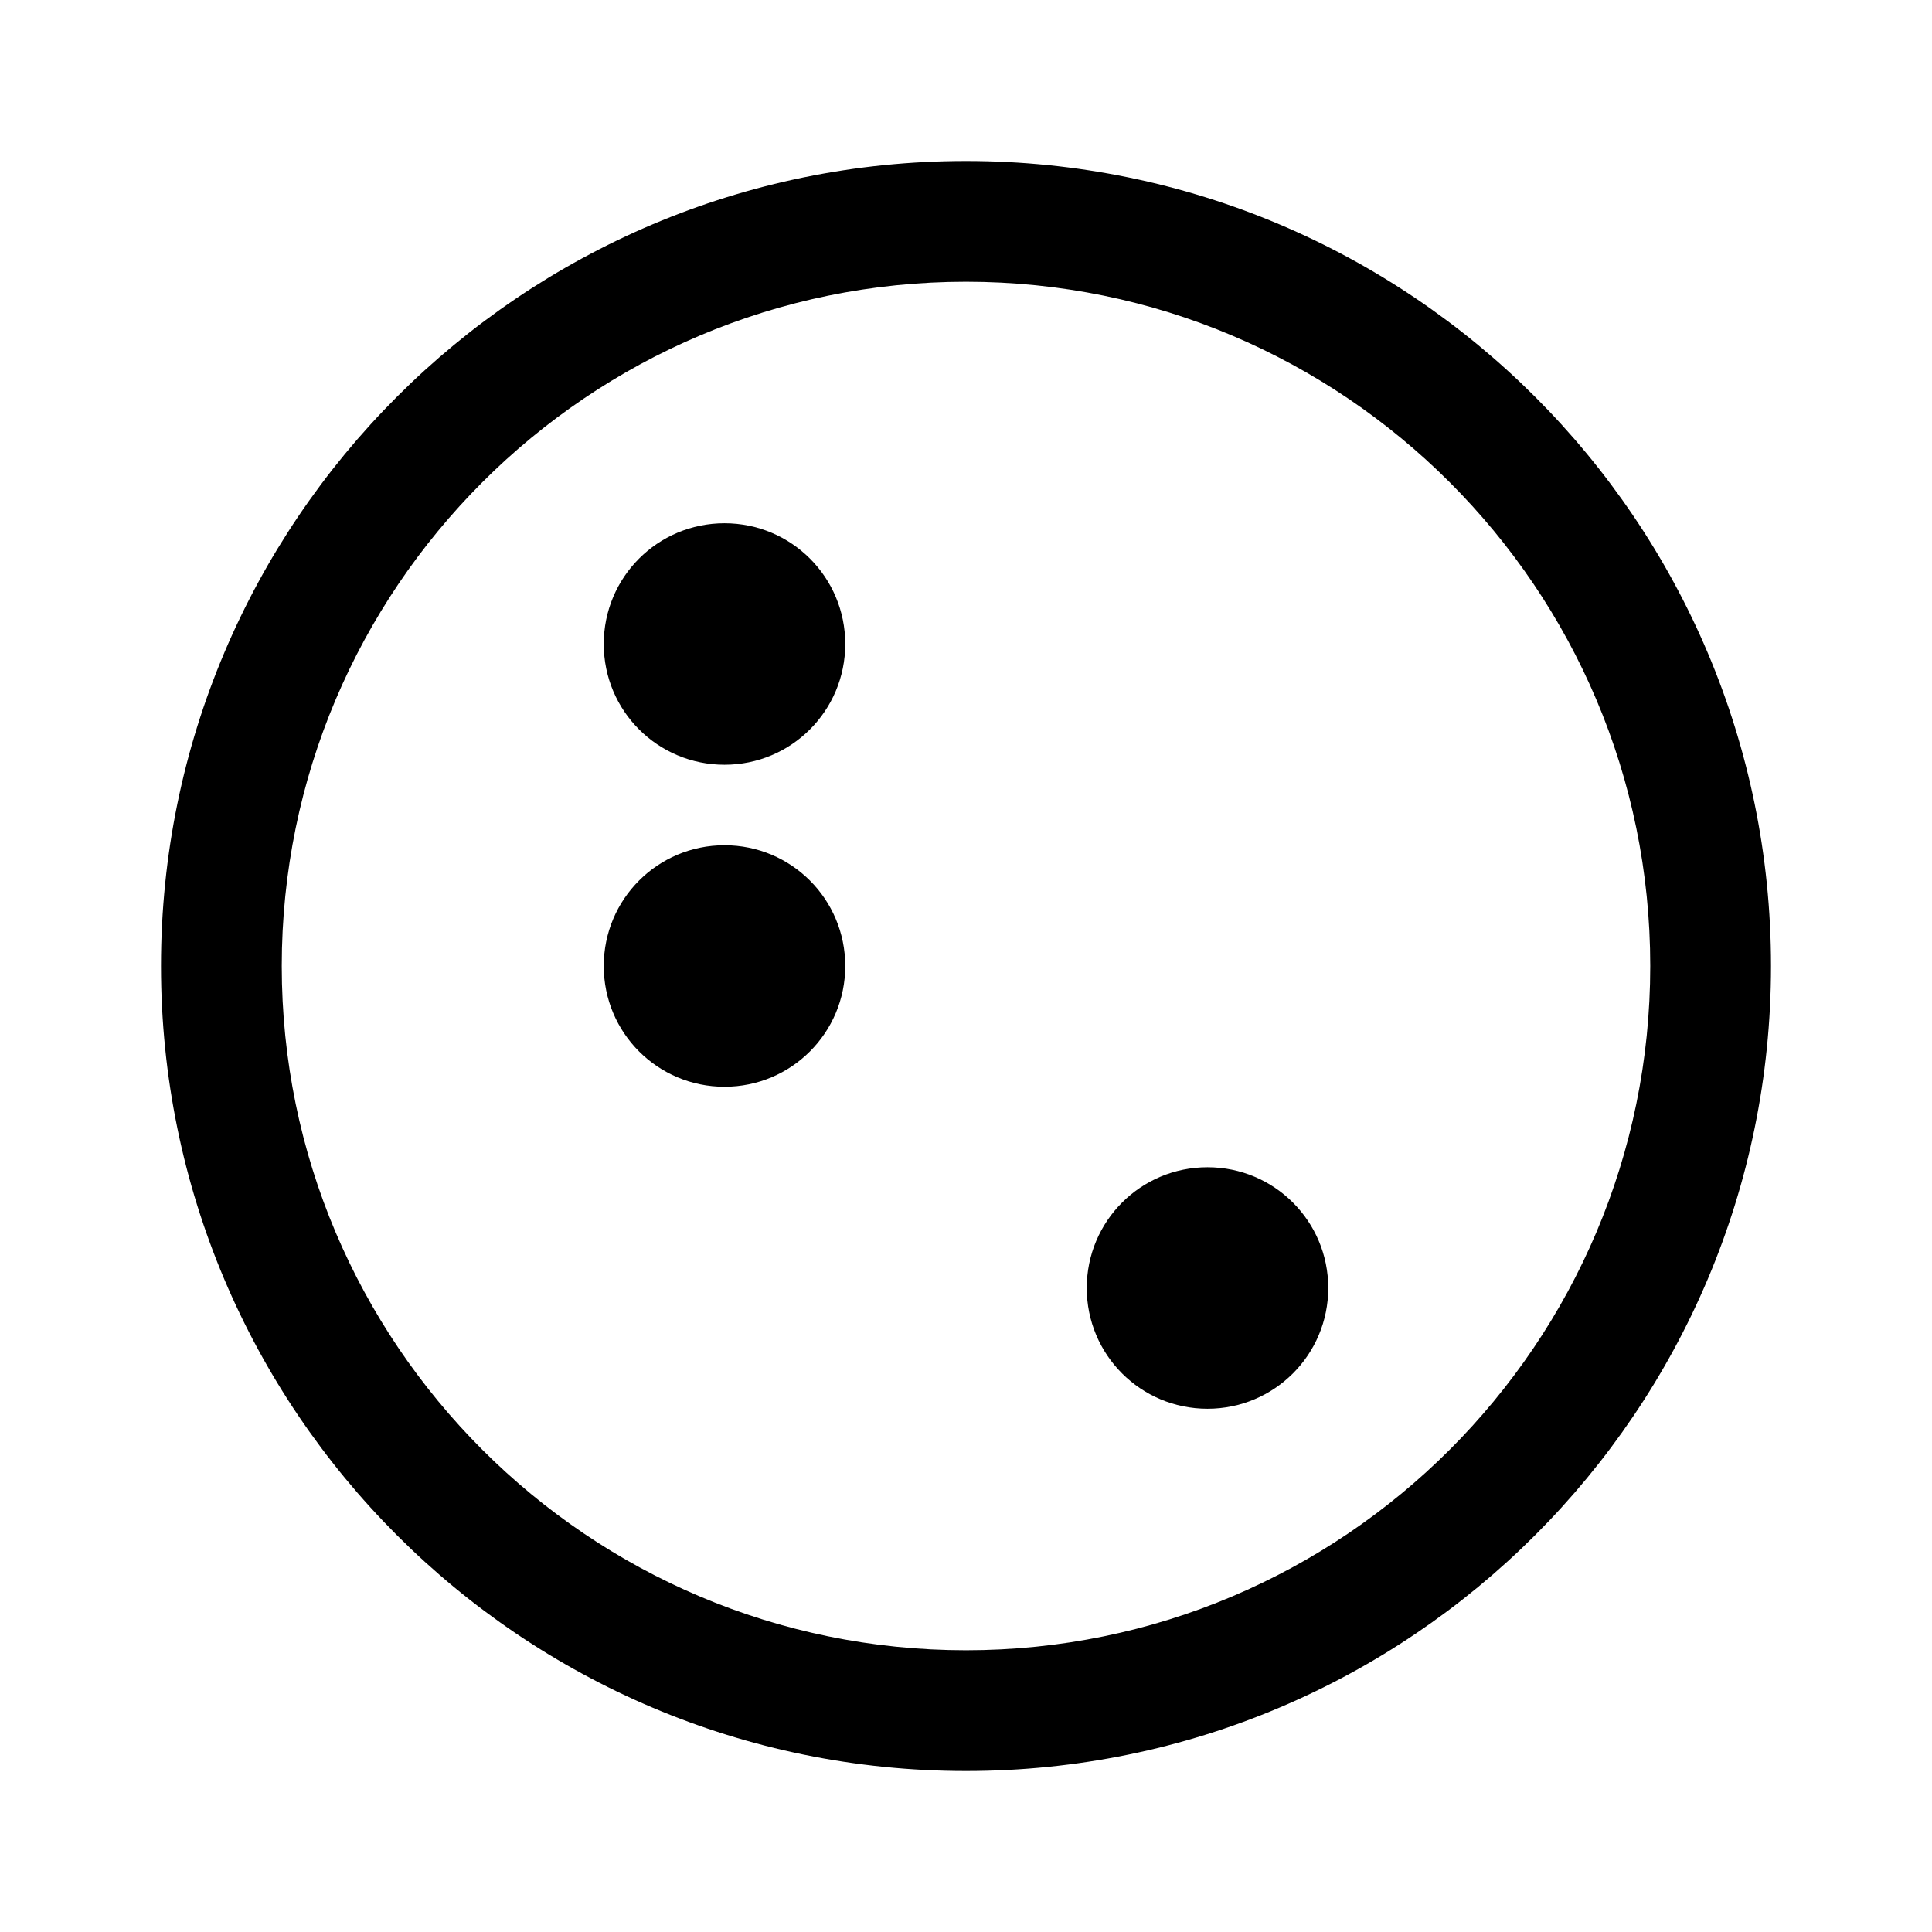 <svg width="24" height="24" viewBox="0 0 24 24" fill="none" xmlns="http://www.w3.org/2000/svg">
<path d="M12 2C6.48 2 2 6.48 2 12C2 17.52 6.48 22 12 22C17.52 22 22 17.52 22 12C22 6.48 17.52 2 12 2ZM12 3.5C16.69 3.5 20.5 7.31 20.5 12C20.5 16.69 16.69 20.5 12 20.5C7.31 20.5 3.5 16.69 3.5 12C3.5 7.31 7.31 3.5 12 3.5Z" fill="currentColor"/>
<path d="M7.5 8C7.5 8.83 8.17 9.5 9 9.5C9.83 9.5 10.5 8.83 10.5 8C10.5 7.17 9.83 6.5 9 6.5C8.17 6.5 7.5 7.17 7.5 8Z" fill="currentColor"/>
<path d="M13.5 16C13.5 16.83 14.17 17.5 15 17.5C15.83 17.5 16.5 16.83 16.5 16C16.5 15.17 15.83 14.5 15 14.5C14.17 14.5 13.5 15.17 13.5 16Z" fill="currentColor"/>
<path d="M9 10.5C8.17 10.5 7.5 11.17 7.5 12C7.5 12.83 8.17 13.5 9 13.5C9.83 13.5 10.5 12.83 10.5 12C10.5 11.17 9.83 10.5 9 10.5Z" fill="currentColor"/>
</svg>
